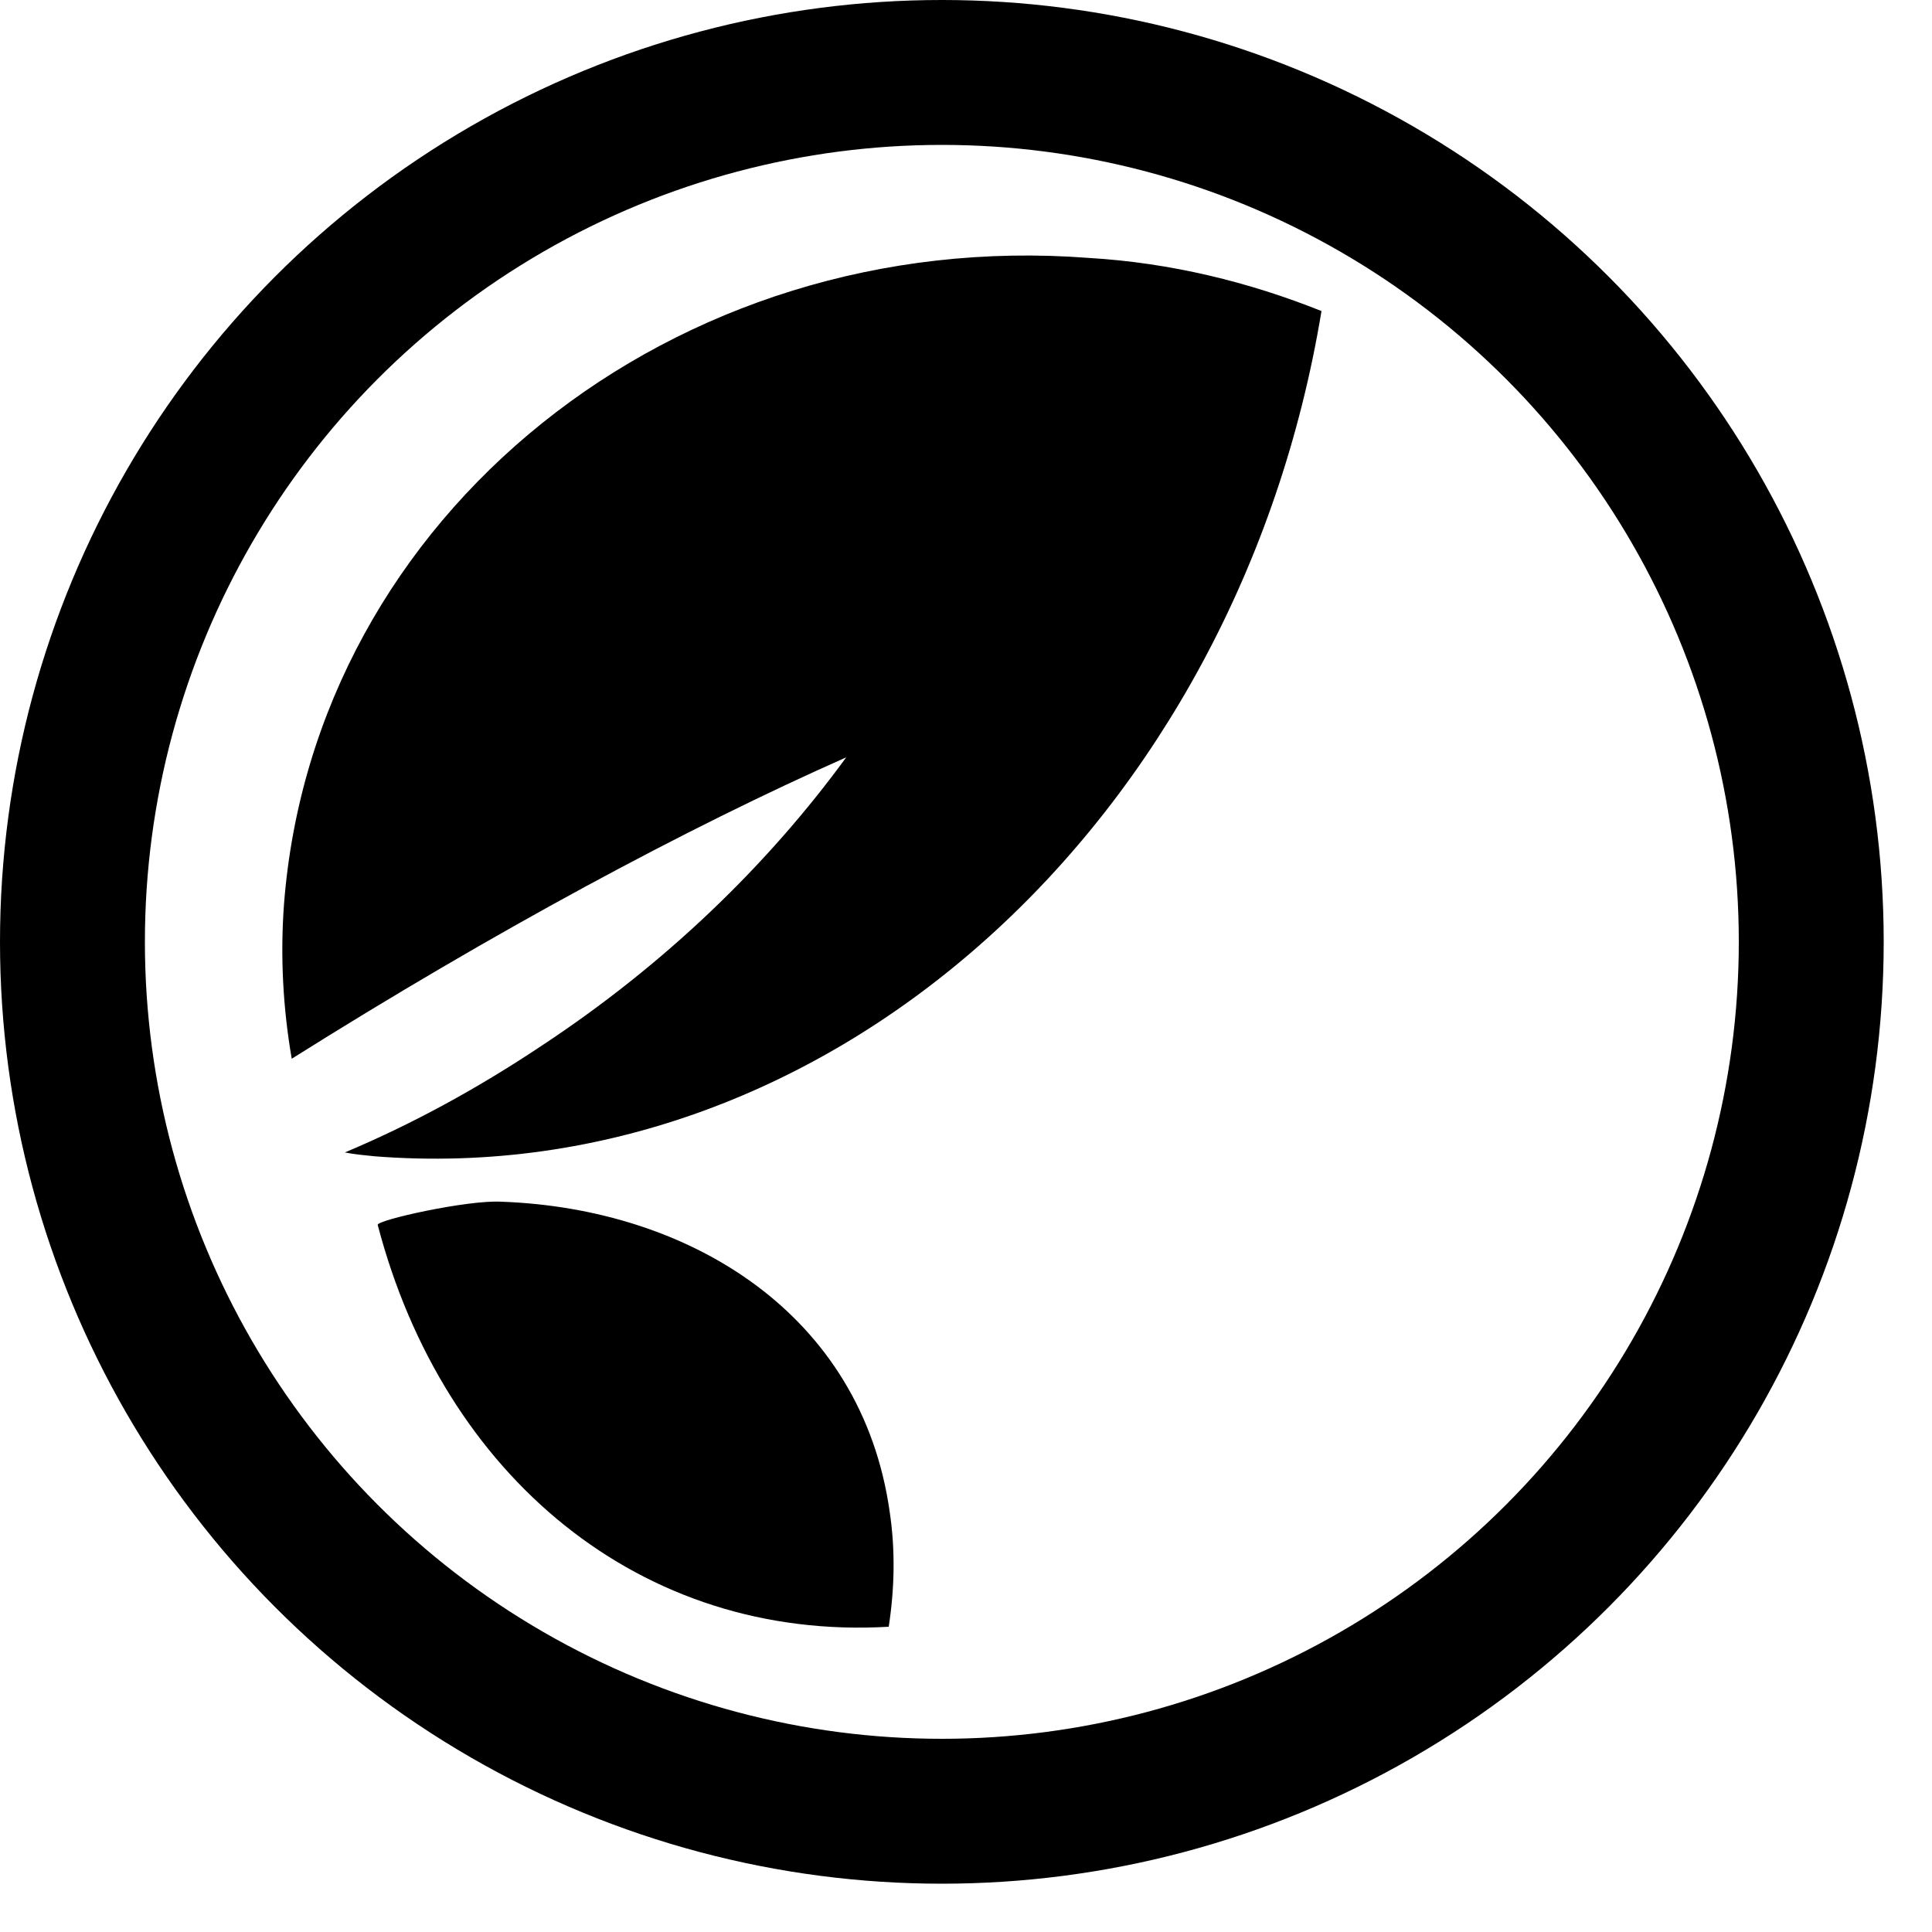 <svg version="1.0" xmlns="http://www.w3.org/2000/svg" width="20" height="20" viewBox="0 0 20 20" contentStyleType="enable-background:new 0 0 20 20;" xml:space="preserve" class="edll edll-1x"><circle style="fill: none; stroke: rgb(0, 0, 0); stroke-width: 1.5px; stroke-miterlimit: 10;" cx="9.75" cy="9.75" r="9"/><g><path d="M13.68,3.22c-0.87,5.27-5.08,9.12-9.8,8.75c-0.1-0.01-0.21-0.02-0.31-0.04c0.69-0.29,1.37-0.66,2.03-1.1 c1.29-0.85,2.35-1.88,3.16-2.99c-1.65,0.73-3.64,1.8-5.74,3.12c-0.09-0.52-0.12-1.06-0.08-1.6c0.31-4.03,4.04-7.02,8.33-6.69 C12.12,2.72,12.93,2.92,13.68,3.22z"/></g><g><path d="M9.2,16.84c-2.57,0.15-4.61-1.56-5.29-4.16c-0.01-0.05,0.93-0.26,1.28-0.24c1.95,0.07,3.73,1.16,4.02,3.21 C9.27,16.05,9.26,16.45,9.2,16.84z"/></g></svg>
